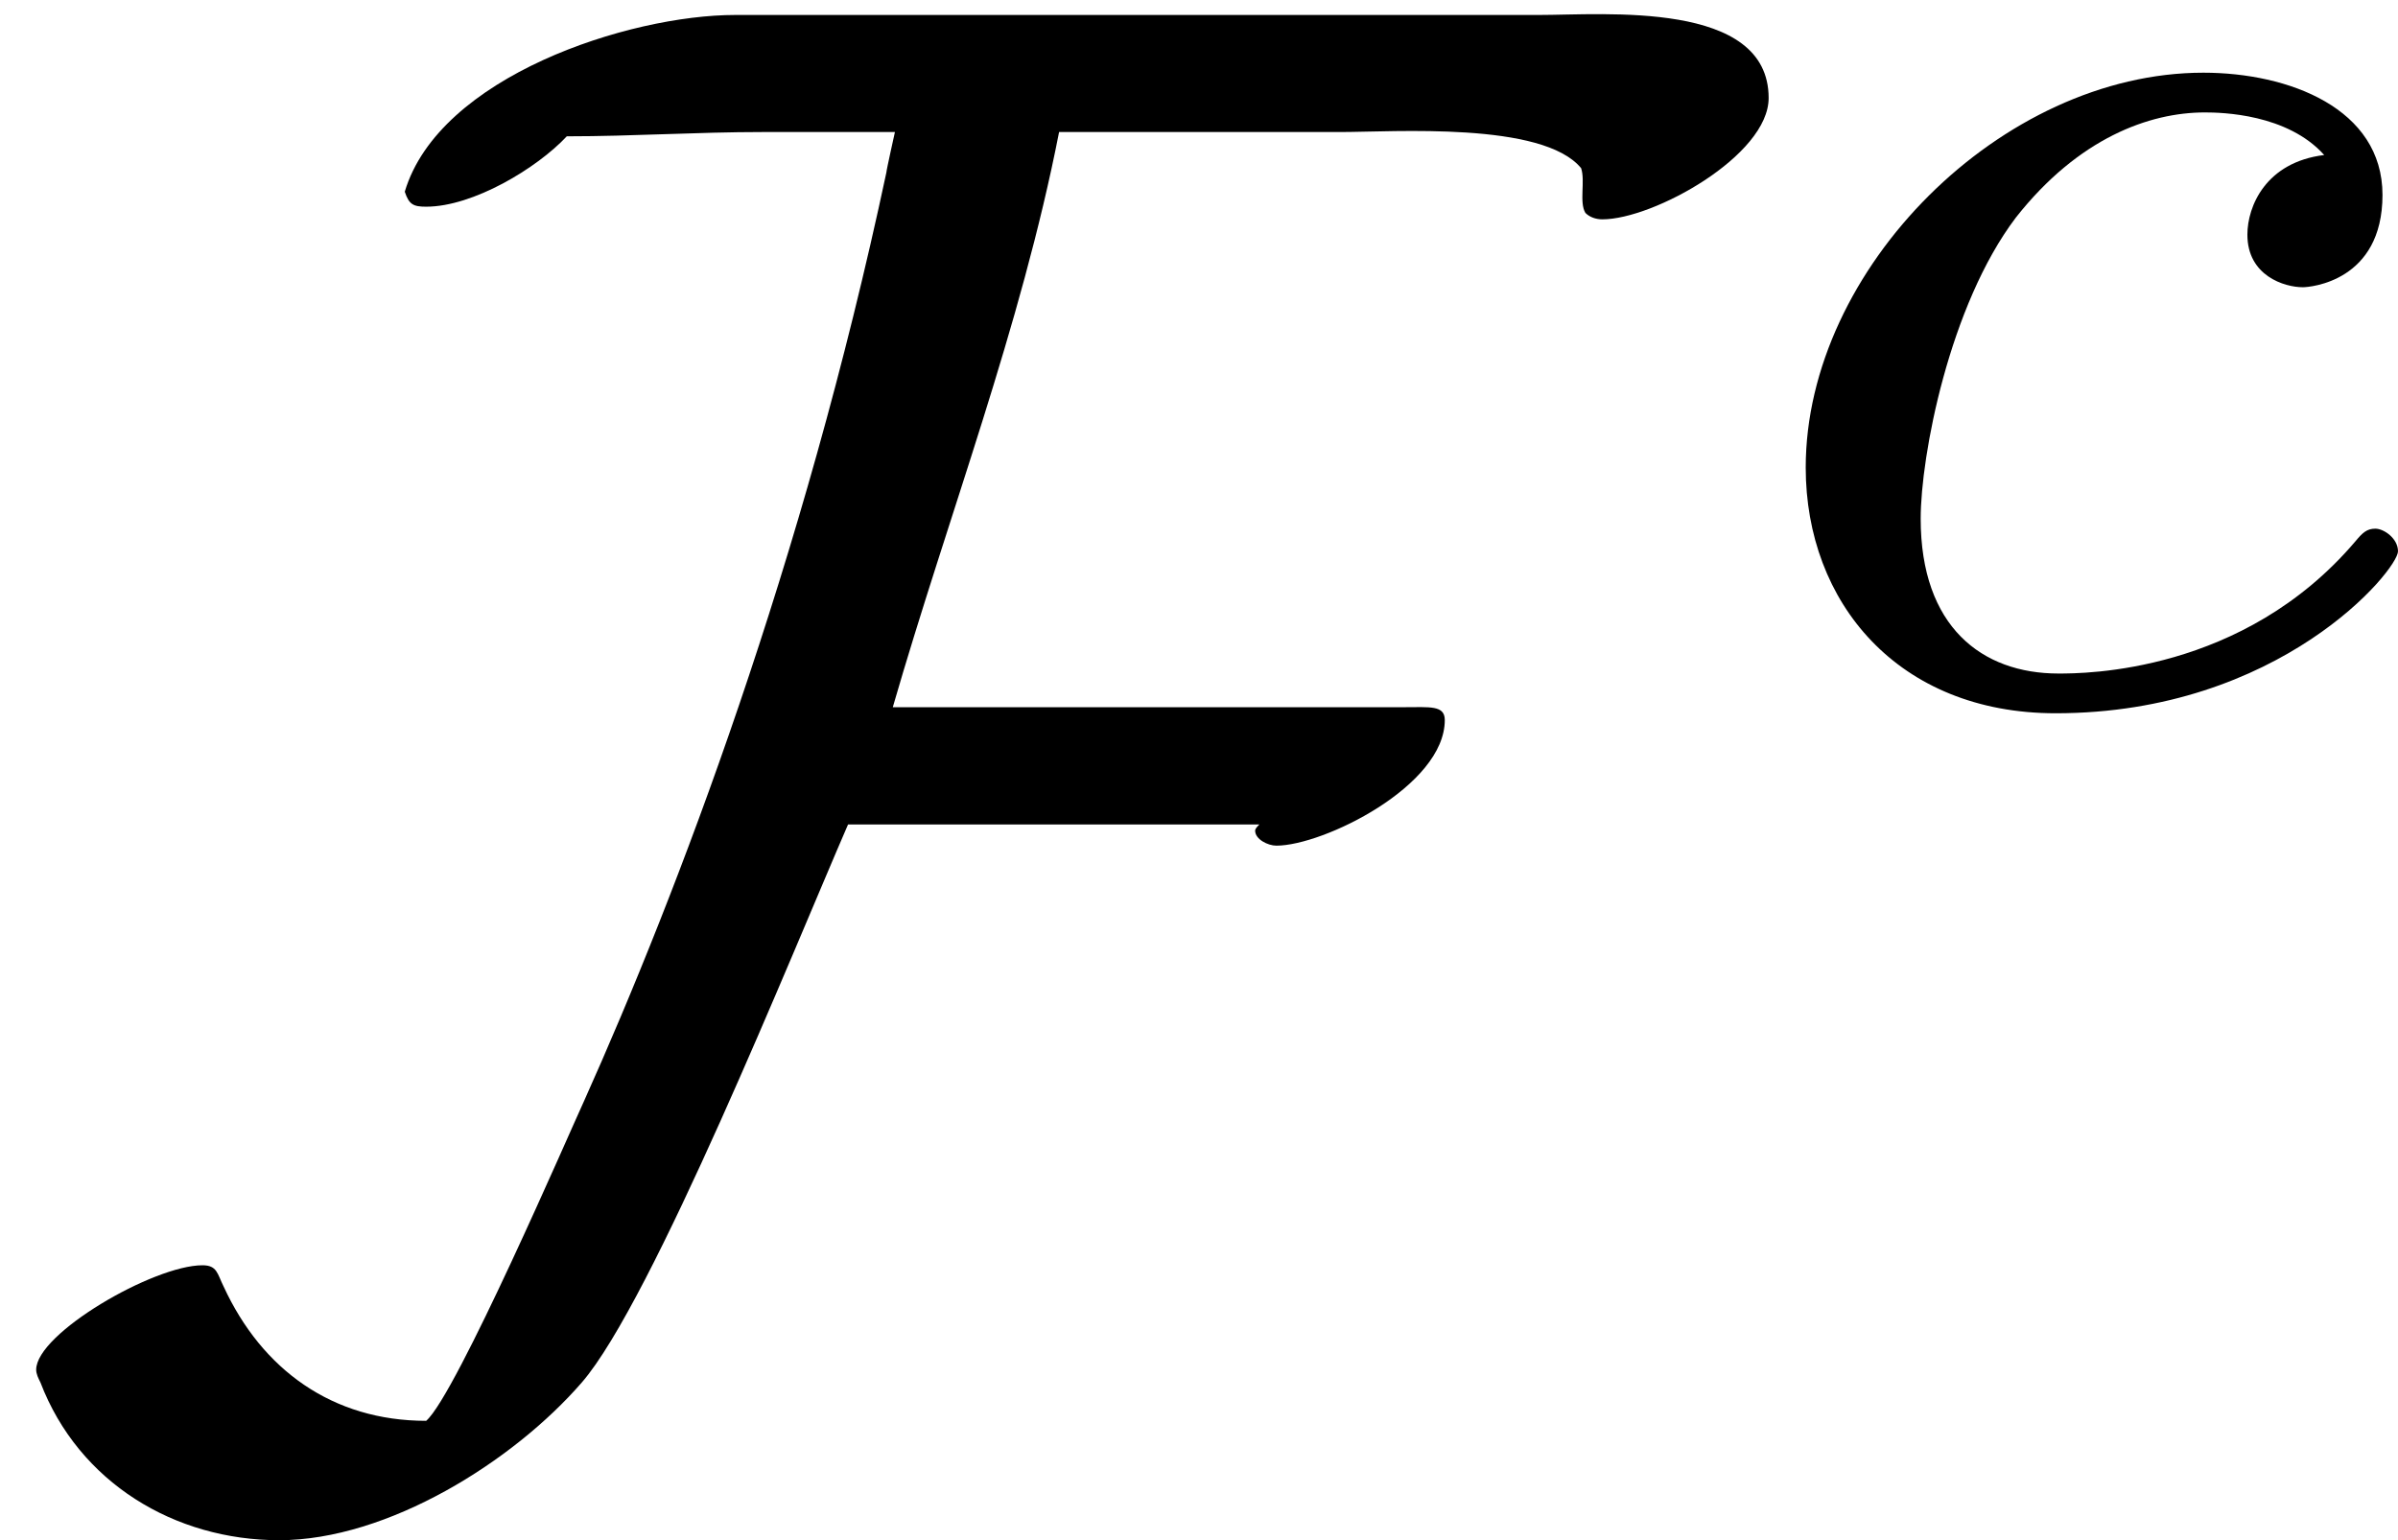 <?xml version='1.0' encoding='UTF-8'?>
<!-- This file was generated by dvisvgm 2.9.1 -->
<svg version='1.1' xmlns='http://www.w3.org/2000/svg' xmlns:xlink='http://www.w3.org/1999/xlink' width='13.454pt' height='8.644pt' viewBox='100.87 579.59 13.454 8.644'>
<defs>
<path id='g30-99' d='M3.26-3.053C2.933-3.013 2.829-2.766 2.829-2.606C2.829-2.375 3.037-2.311 3.14-2.311C3.18-2.311 3.587-2.343 3.587-2.829S3.061-3.515 2.582-3.515C1.451-3.515 .351-2.415 .351-1.299C.351-.542 .869 .08 1.753 .08C3.013 .08 3.674-.725 3.674-.829C3.674-.901 3.595-.956 3.547-.956S3.475-.933 3.435-.885C2.805-.143 1.913-.143 1.769-.143C1.339-.143 .996-.406 .996-1.012C.996-1.363 1.156-2.208 1.53-2.702C1.881-3.148 2.279-3.292 2.59-3.292C2.686-3.292 3.053-3.284 3.26-3.053Z'/>
<path id='g18-70' d='M9.923-7.711C9.923-8.261 9.002-8.177 8.632-8.177H4.125C3.527-8.177 2.463-7.831 2.271-7.185C2.295-7.113 2.319-7.101 2.391-7.101C2.654-7.101 3.013-7.317 3.18-7.496C3.551-7.496 3.909-7.52 4.28-7.52H5.021C5.021-7.52 4.973-7.305 4.973-7.293C4.507-5.105 3.802-3.252 3.276-2.08C3.204-1.925 2.558-.43 2.391-.287C1.865-.287 1.47-.574 1.255-1.04C1.219-1.112 1.219-1.16 1.136-1.16C.861-1.16 .203-.777 .203-.574C.203-.55 .215-.526 .227-.502C.442 .06 .98 .383 1.566 .383C2.176 .383 2.881-.06 3.264-.502C3.658-.956 4.447-2.917 4.758-3.634H7.066C7.054-3.622 7.042-3.61 7.042-3.599C7.042-3.551 7.113-3.515 7.161-3.515C7.424-3.515 8.106-3.85 8.106-4.22C8.106-4.304 8.022-4.292 7.878-4.292H5.009C5.32-5.368 5.727-6.42 5.942-7.52H7.52C7.819-7.52 8.656-7.58 8.871-7.317C8.895-7.245 8.859-7.125 8.895-7.066C8.919-7.042 8.954-7.03 8.99-7.03C9.277-7.03 9.923-7.388 9.923-7.711Z'/>
</defs>
<g id='page1'>
<use x='100.87' y='587.851' xlink:href='#g18-70'/>
<use x='110.65' y='583.513' xlink:href='#g30-99'/>
</g>
</svg>